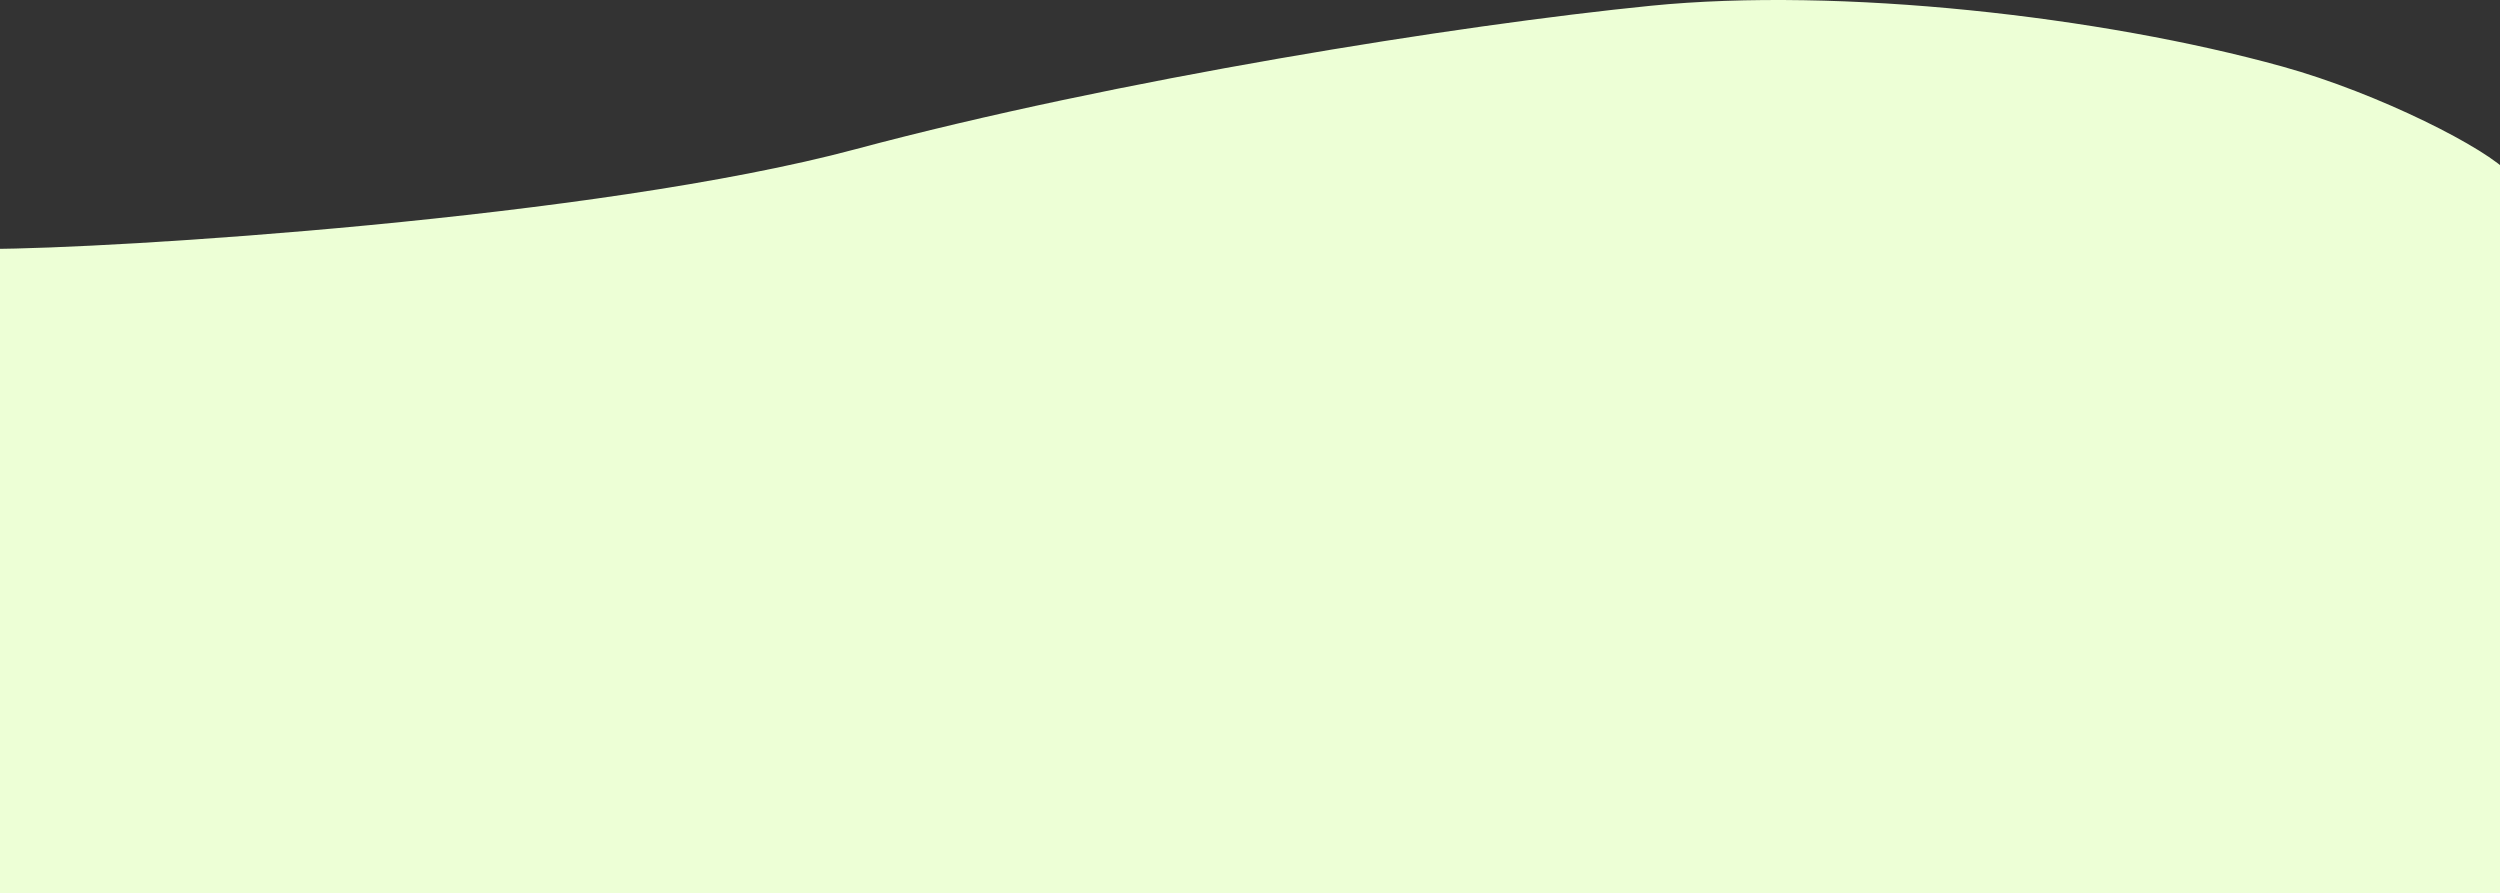 <svg width="1366" height="488" viewBox="0 0 1366 488" fill="none" xmlns="http://www.w3.org/2000/svg">
<rect x="0" y="0" width="1366" height="488" fill="#333333" stroke="none"/>
<path d="M467.563 81.5C325.782 119.482 59.285 136 -6 136V488L1371 488V94.831C1359.74 81.578 1300.08 51.024 1246.96 36.316C1148.03 8.924 1005.41 -7.179 901.956 3.151C797.396 13.592 609.345 43.518 467.563 81.5Z" fill="#EDFFD6"/>
</svg>
